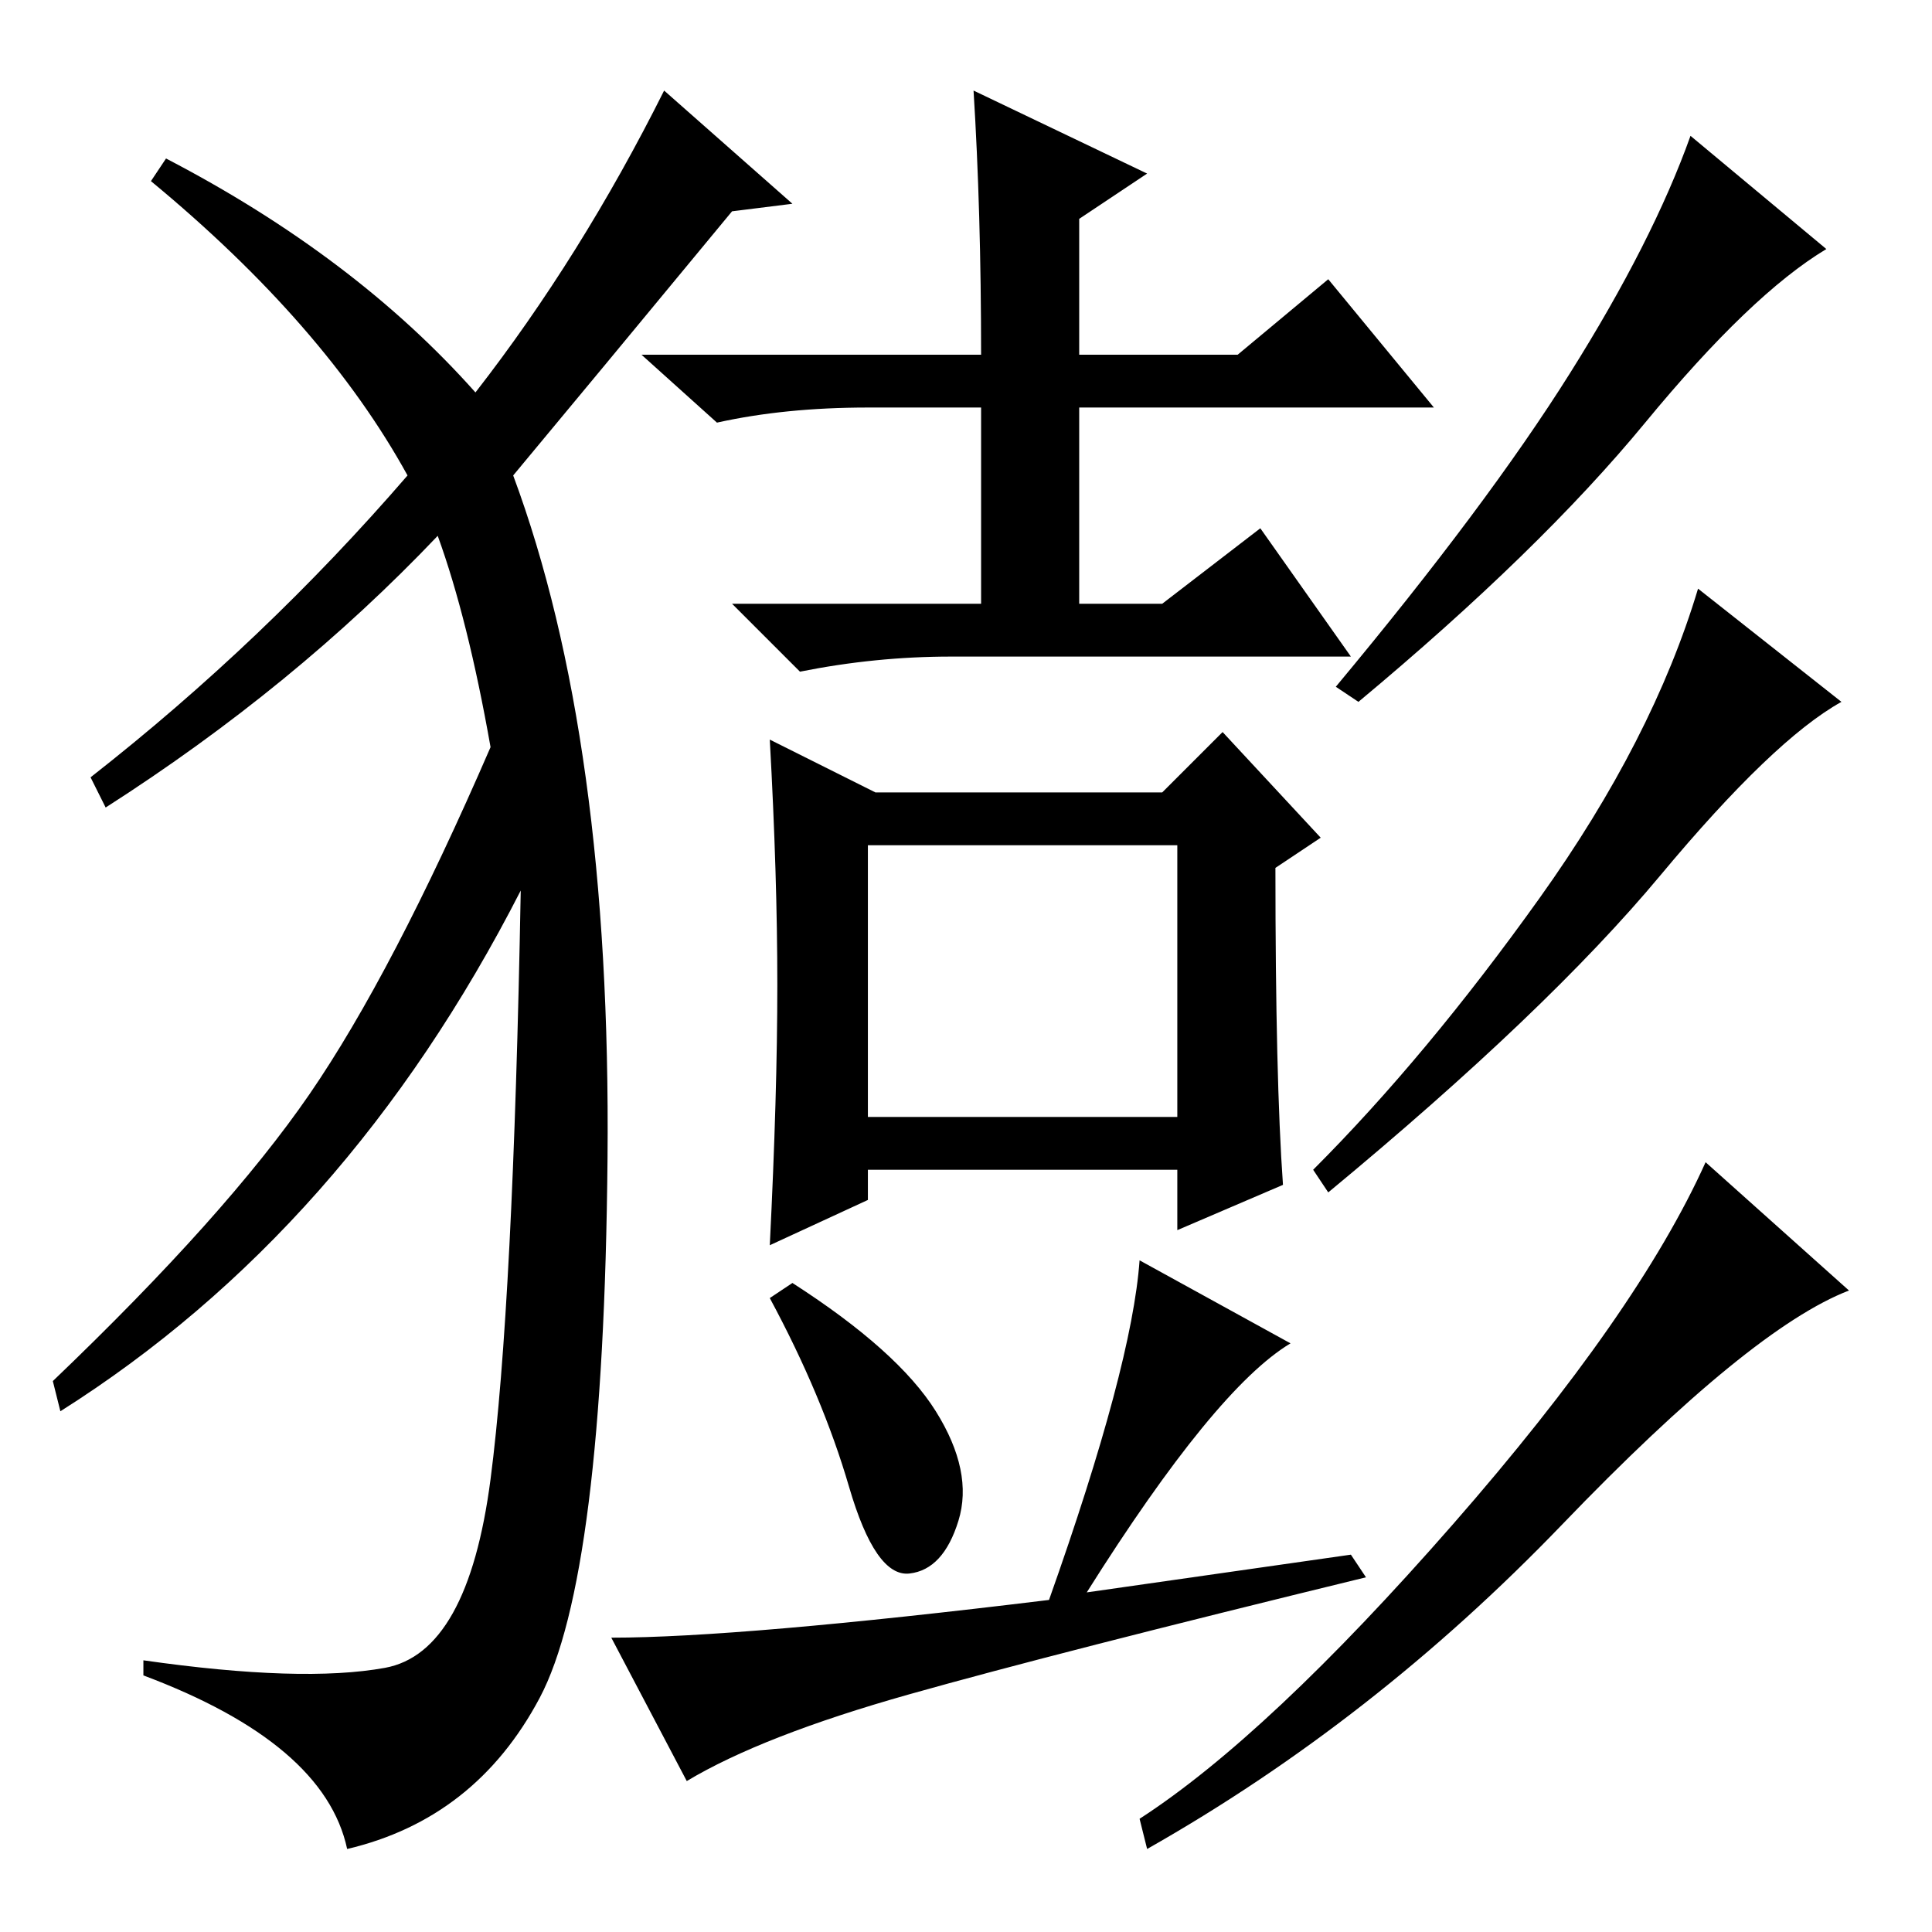 <?xml version="1.0" standalone="no"?>
<!DOCTYPE svg PUBLIC "-//W3C//DTD SVG 1.1//EN" "http://www.w3.org/Graphics/SVG/1.1/DTD/svg11.dtd" >
<svg xmlns="http://www.w3.org/2000/svg" xmlns:xlink="http://www.w3.org/1999/xlink" version="1.1" viewBox="0 -36 256 256">
  <g transform="matrix(1 0 0 -1 0 220)">
   <path fill="currentColor"
d="M63 204q14 18 25 40l17 -15l-8 -1q-19 -23 -29 -35q13 -35 12.5 -90.5t-9 -71.5t-25.5 -20q-3 14 -27 23v2q21 -3 32 -1t14 25t4 78q-23 -45 -61 -69l-1 4q23 22 34 38t24 46q-3 17 -7 28q-19 -20 -44 -36l-2 4q23 18 42 40q-11 20 -34 39l2 3q25 -13 41 -31zM130 209
q0 19 -1 35l23 -11l-9 -6v-18h21l12 10l14 -17h-47v-26h11l13 10l12 -17h-53q-10 0 -20 -2l-9 9h33v26h-15q-11 0 -20 -2l-10 9h45zM103 125.5q0 14.5 -1 32.5l14 -7h38l8 8l13 -14l-6 -4q0 -28 1 -42l-14 -6v8h-41v-4l-13 -6q1 20 1 34.5zM115 108h41v36h-41v-36zM124 69
q5 -8 3 -14.5t-6.5 -7t-8 11.5t-10.5 25l3 2q14 -9 19 -17zM151 89l20 -11q-10 -6 -27 -33l35 5l2 -3q-41 -10 -60.5 -15.5t-29.5 -11.5l-10 19q17 0 58 5q11 31 12 45zM218 200q-14 -17 -38 -37l-3 2q20 24 31 41.5t16 31.5l18 -15q-10 -6 -24 -23zM220 140
q-15 -18 -44 -42l-2 3q15 15 30 36t21 41l19 -15q-9 -5 -24 -23zM207 54q-25 -26 -55 -43l-1 4q17 11 41.5 39t33.5 48l19 -17q-13 -5 -38 -31z" />
  </g>

</svg>
